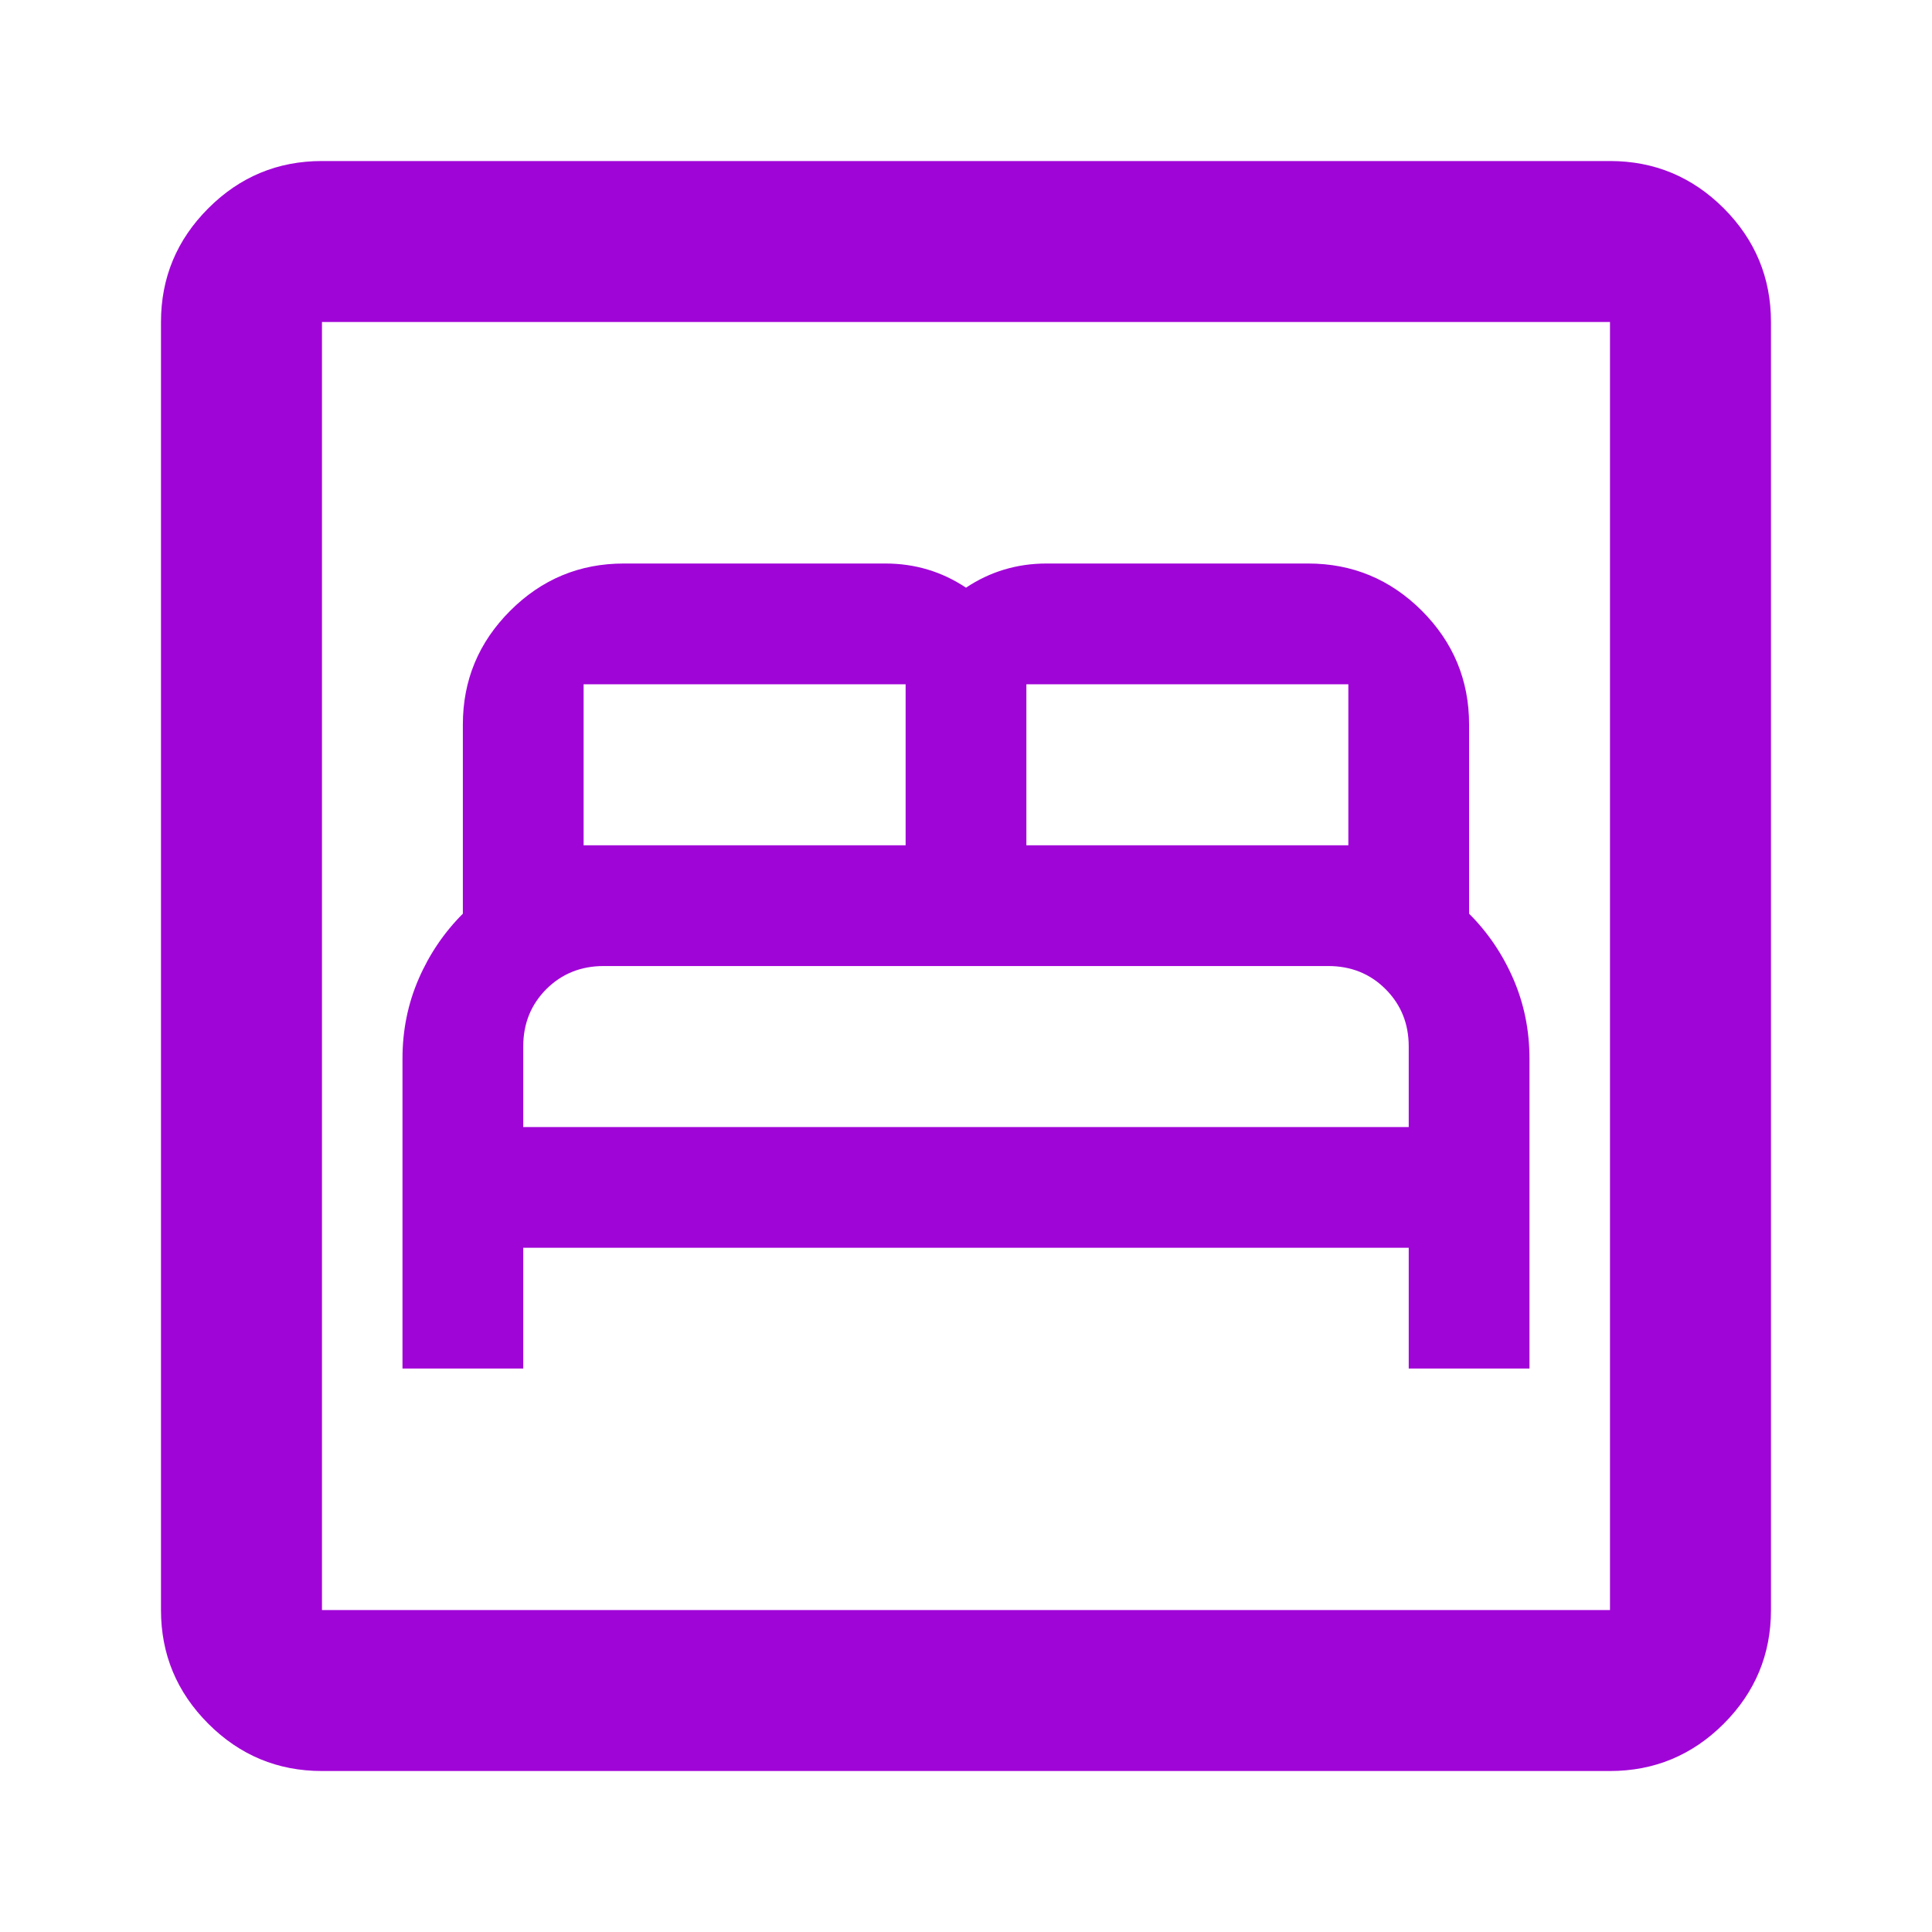 <svg width="52" height="52" viewBox="0 0 52 52" fill="none" xmlns="http://www.w3.org/2000/svg">
<mask id="mask0_73_156" style="mask-type:alpha" maskUnits="userSpaceOnUse" x="0" y="0" width="52" height="52">
<rect width="52" height="52" fill="#D9D9D9"/>
</mask>
<g mask="url(#mask0_73_156)">
<path d="M10.833 36.834H14.083V33.584H37.916V36.834H41.166V28.492C41.166 27.734 41.022 27.02 40.733 26.352C40.444 25.684 40.047 25.098 39.541 24.592V19.501C39.541 18.309 39.117 17.288 38.27 16.439C37.42 15.591 36.4 15.167 35.208 15.167H28.166C27.769 15.167 27.39 15.222 27.029 15.33C26.668 15.438 26.325 15.601 26 15.817C25.675 15.601 25.332 15.438 24.971 15.33C24.609 15.222 24.23 15.167 23.833 15.167H16.791C15.6 15.167 14.58 15.591 13.732 16.439C12.883 17.288 12.458 18.309 12.458 19.501V24.592C11.953 25.098 11.555 25.684 11.266 26.352C10.977 27.02 10.833 27.734 10.833 28.492V36.834ZM14.083 30.334V28.167C14.083 27.553 14.29 27.038 14.705 26.622C15.121 26.208 15.636 26.001 16.25 26.001H35.75C36.364 26.001 36.878 26.208 37.292 26.622C37.708 27.038 37.916 27.553 37.916 28.167V30.334H14.083ZM15.708 22.751V18.417H24.375V22.751H15.708ZM27.625 22.751V18.417H36.291V22.751H27.625ZM8.666 47.667C7.475 47.667 6.455 47.243 5.607 46.395C4.758 45.546 4.333 44.526 4.333 43.334V8.667C4.333 7.476 4.758 6.455 5.607 5.606C6.455 4.758 7.475 4.334 8.666 4.334H43.333C44.525 4.334 45.545 4.758 46.395 5.606C47.242 6.455 47.666 7.476 47.666 8.667V43.334C47.666 44.526 47.242 45.546 46.395 46.395C45.545 47.243 44.525 47.667 43.333 47.667H8.666ZM8.666 43.334H43.333V8.667H8.666V43.334Z" fill="#A005D7"/>
</g>
</svg>
